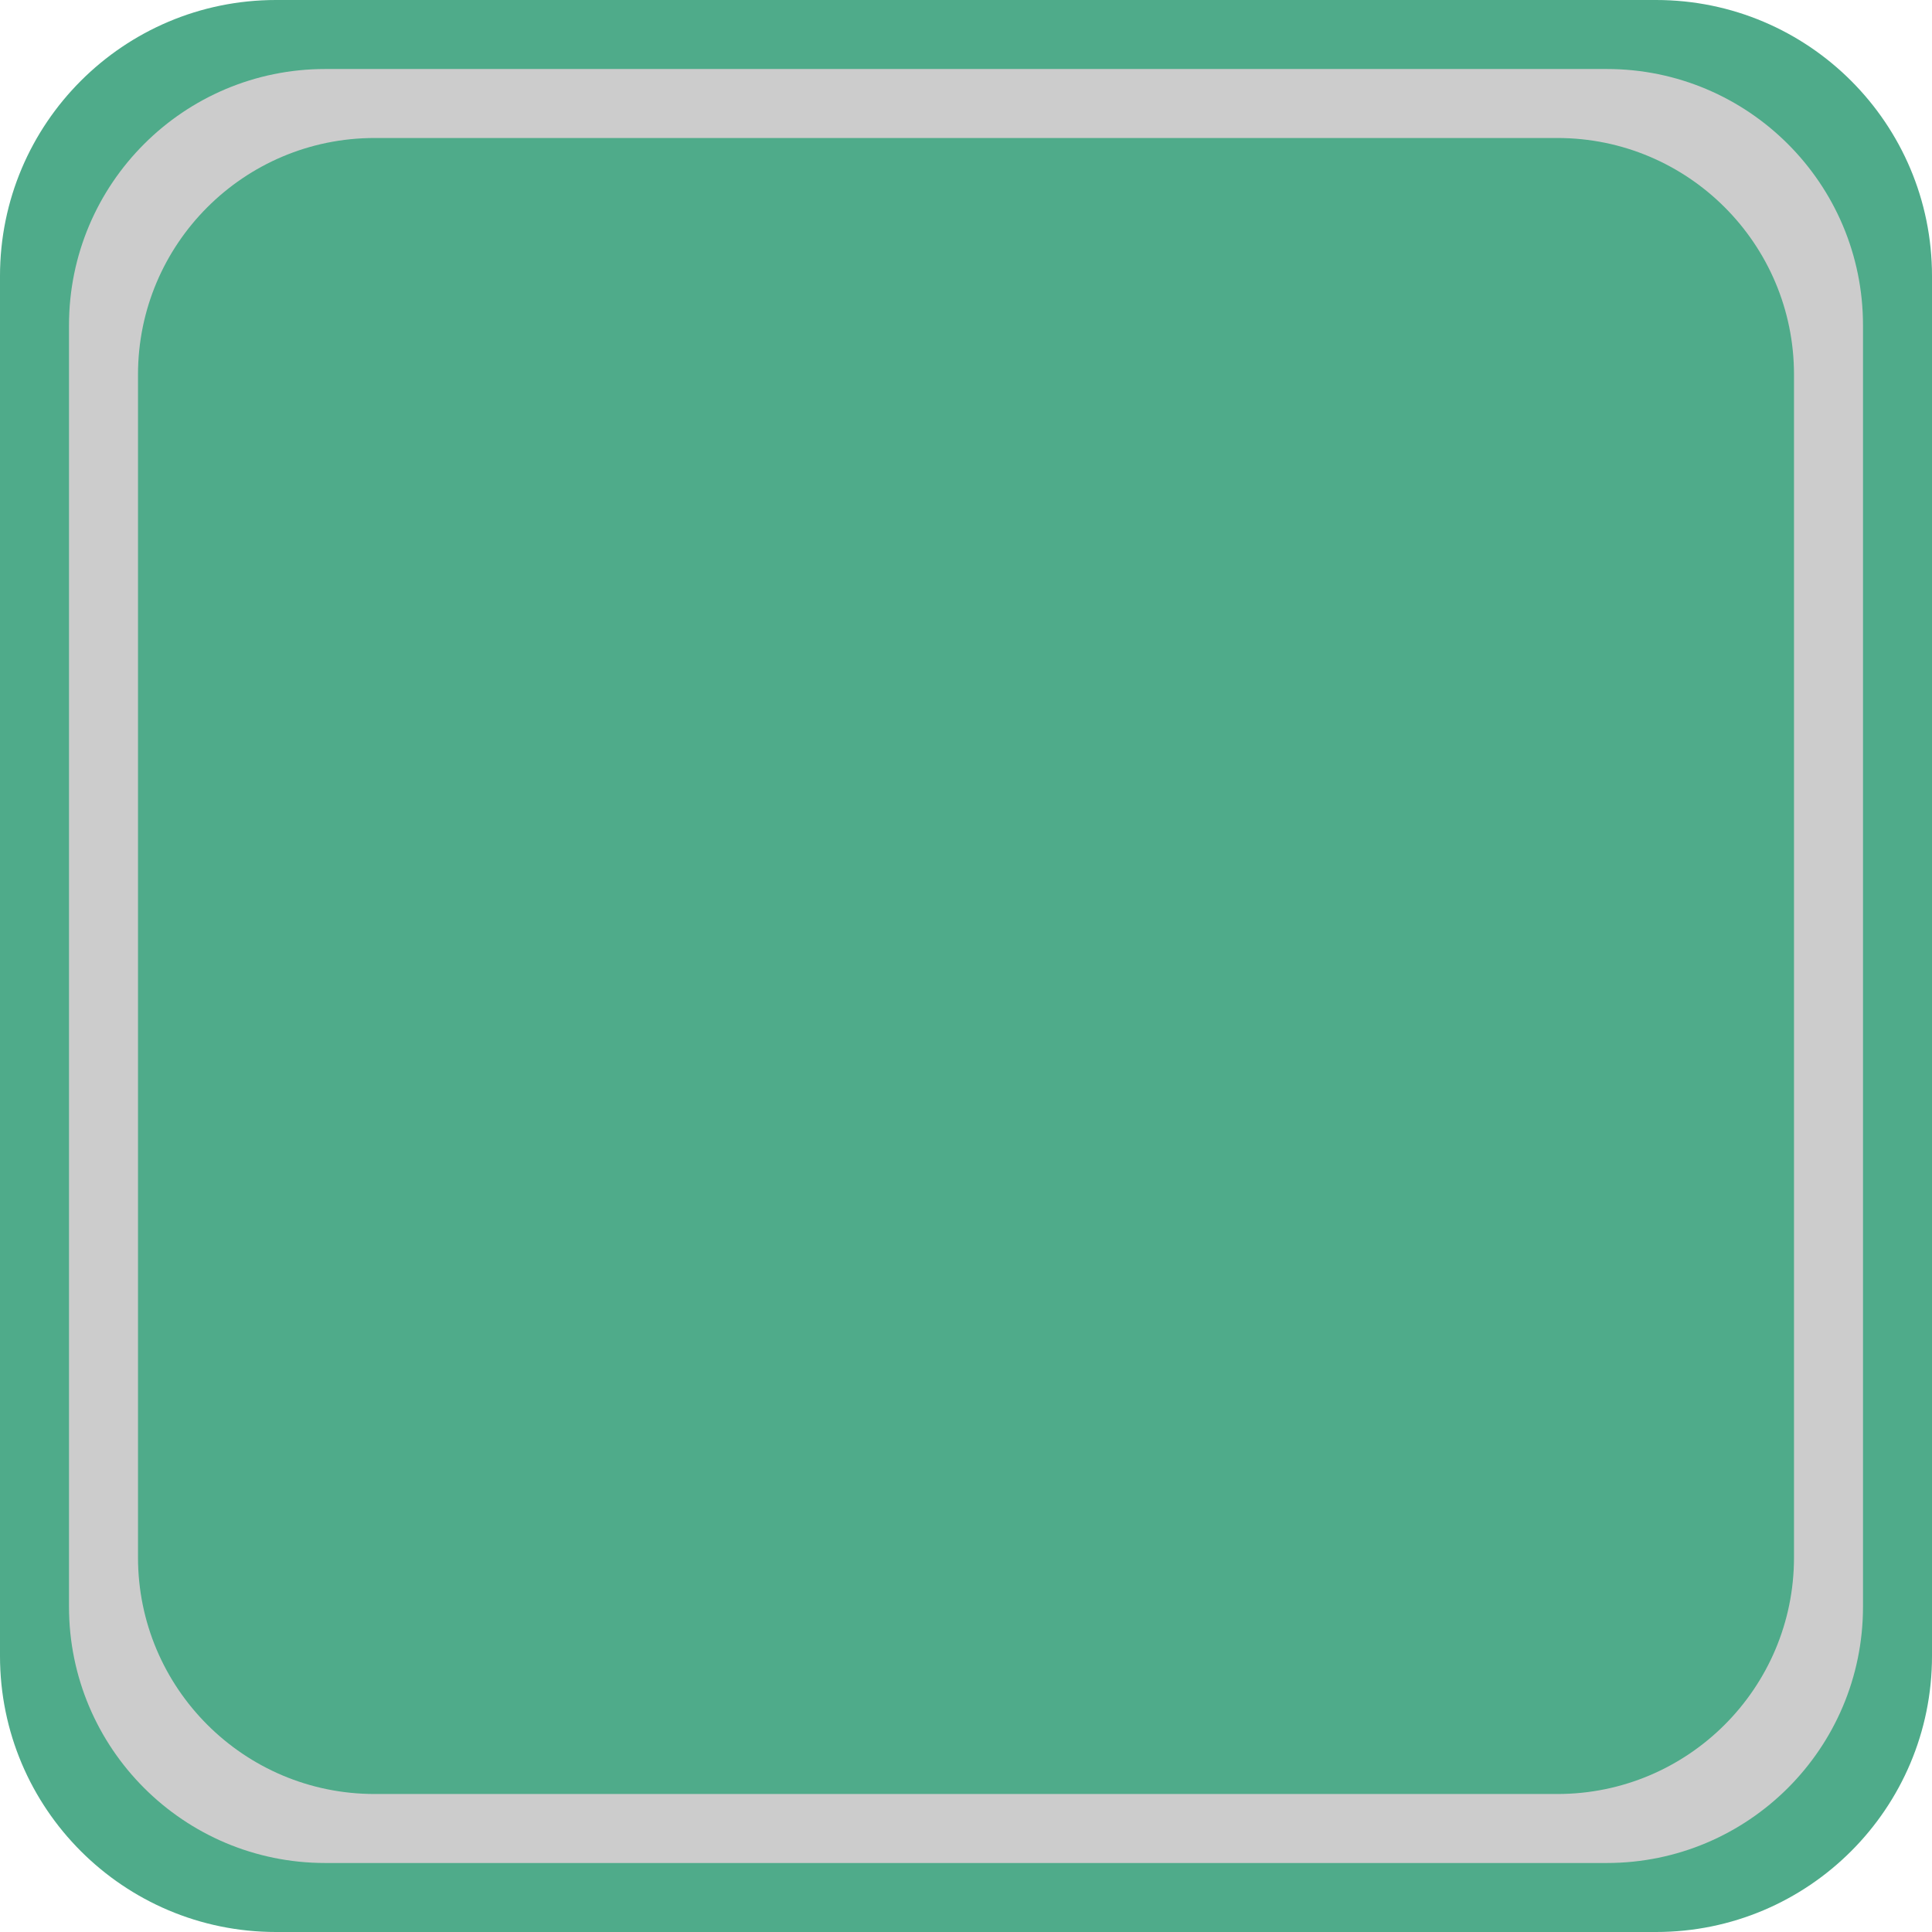 <svg width="28" height="28" viewBox="0 0 28 28" fill="none" xmlns="http://www.w3.org/2000/svg">
<path d="M24 0H4C1.791 0 0 1.791 0 4V24C0 26.209 1.791 28 4 28H24C26.209 28 28 26.209 28 24V4C28 1.791 26.209 0 24 0Z" fill="#4FAB8A"/>
<path d="M23.286 1H4.714C2.663 1 1 2.663 1 4.714V23.286C1 25.337 2.663 27 4.714 27H23.286C25.337 27 27 25.337 27 23.286V4.714C27 2.663 25.337 1 23.286 1Z" fill="#CCCCCC"/>
<path d="M22.571 2H5.429C3.535 2 2 3.535 2 5.429V22.571C2 24.465 3.535 26 5.429 26H22.571C24.465 26 26 24.465 26 22.571V5.429C26 3.535 24.465 2 22.571 2Z" fill="#4FAB8A"/>
</svg>
